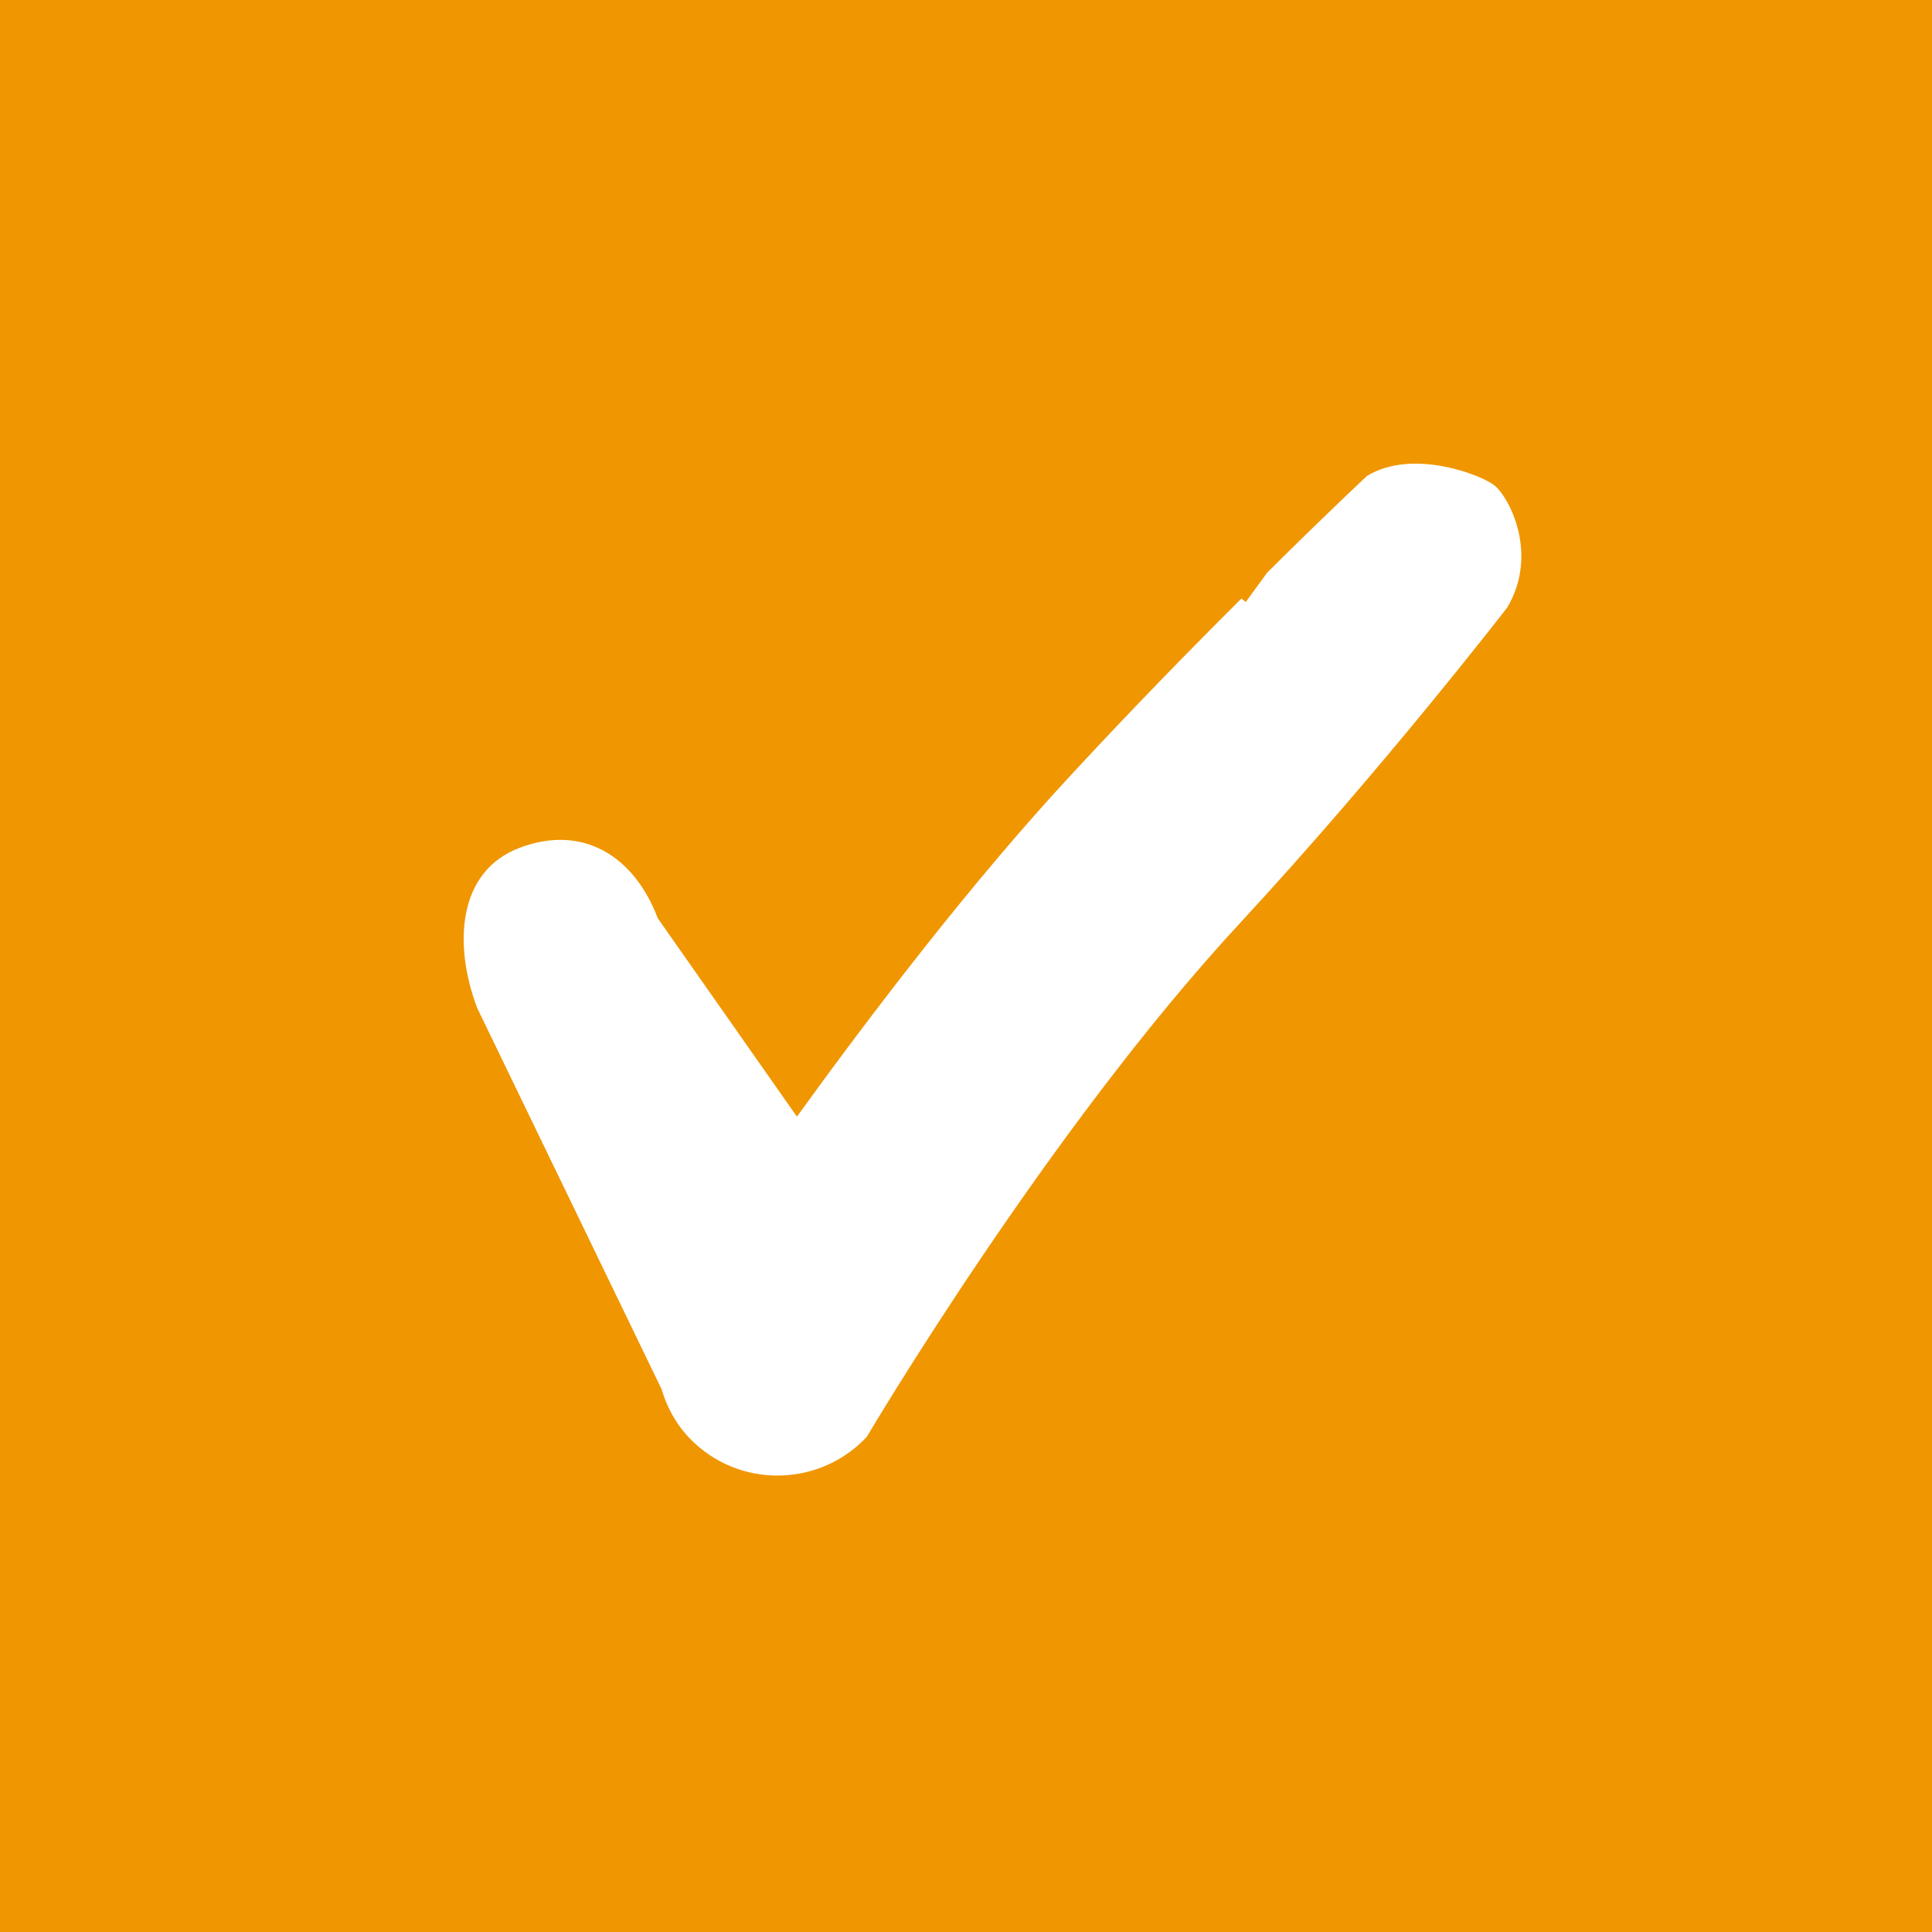 <svg xmlns='http://www.w3.org/2000/svg' width='25' height='25' viewBox='0 0 25 25'>
  <rect x="0" y="0" width="25" height="25" fill="#333333" stroke="none"/>
  <g fill='none' fill-rule='evenodd'>
    <g>
      <g>
        <path fill='#F09600' stroke='#F09600' stroke-width='.5' d='M0.25 0.25H24.75V24.75H0.25z'
              transform='translate(-1463, -1769) translate(1463, 1769)' />
        <path fill='#FFF'
              d='M19.341 6.283c-.168-.136-1.064-.487-1.654-.123 0 0-.522.487-1.29 1.25l-.277.38-.056-.045c-.643.64-1.409 1.423-2.19 2.267-1.297 1.395-2.61 3.121-3.562 4.437l-1.8-2.566c-.306-.808-.972-1.22-1.784-.914-.815.305-.86 1.265-.553 2.075l2.385 4.93s.004.01.004.014c.08.26.216.496.43.692.638.585 1.632.544 2.222-.087 0 0 2.342-3.969 4.844-6.664 1.838-1.986 3.443-4.067 3.443-4.067.412-.694.027-1.422-.162-1.579'
              transform='translate(-1463, -1769) translate(1463, 1769)' />
      </g>
    </g>
  </g>
</svg>
